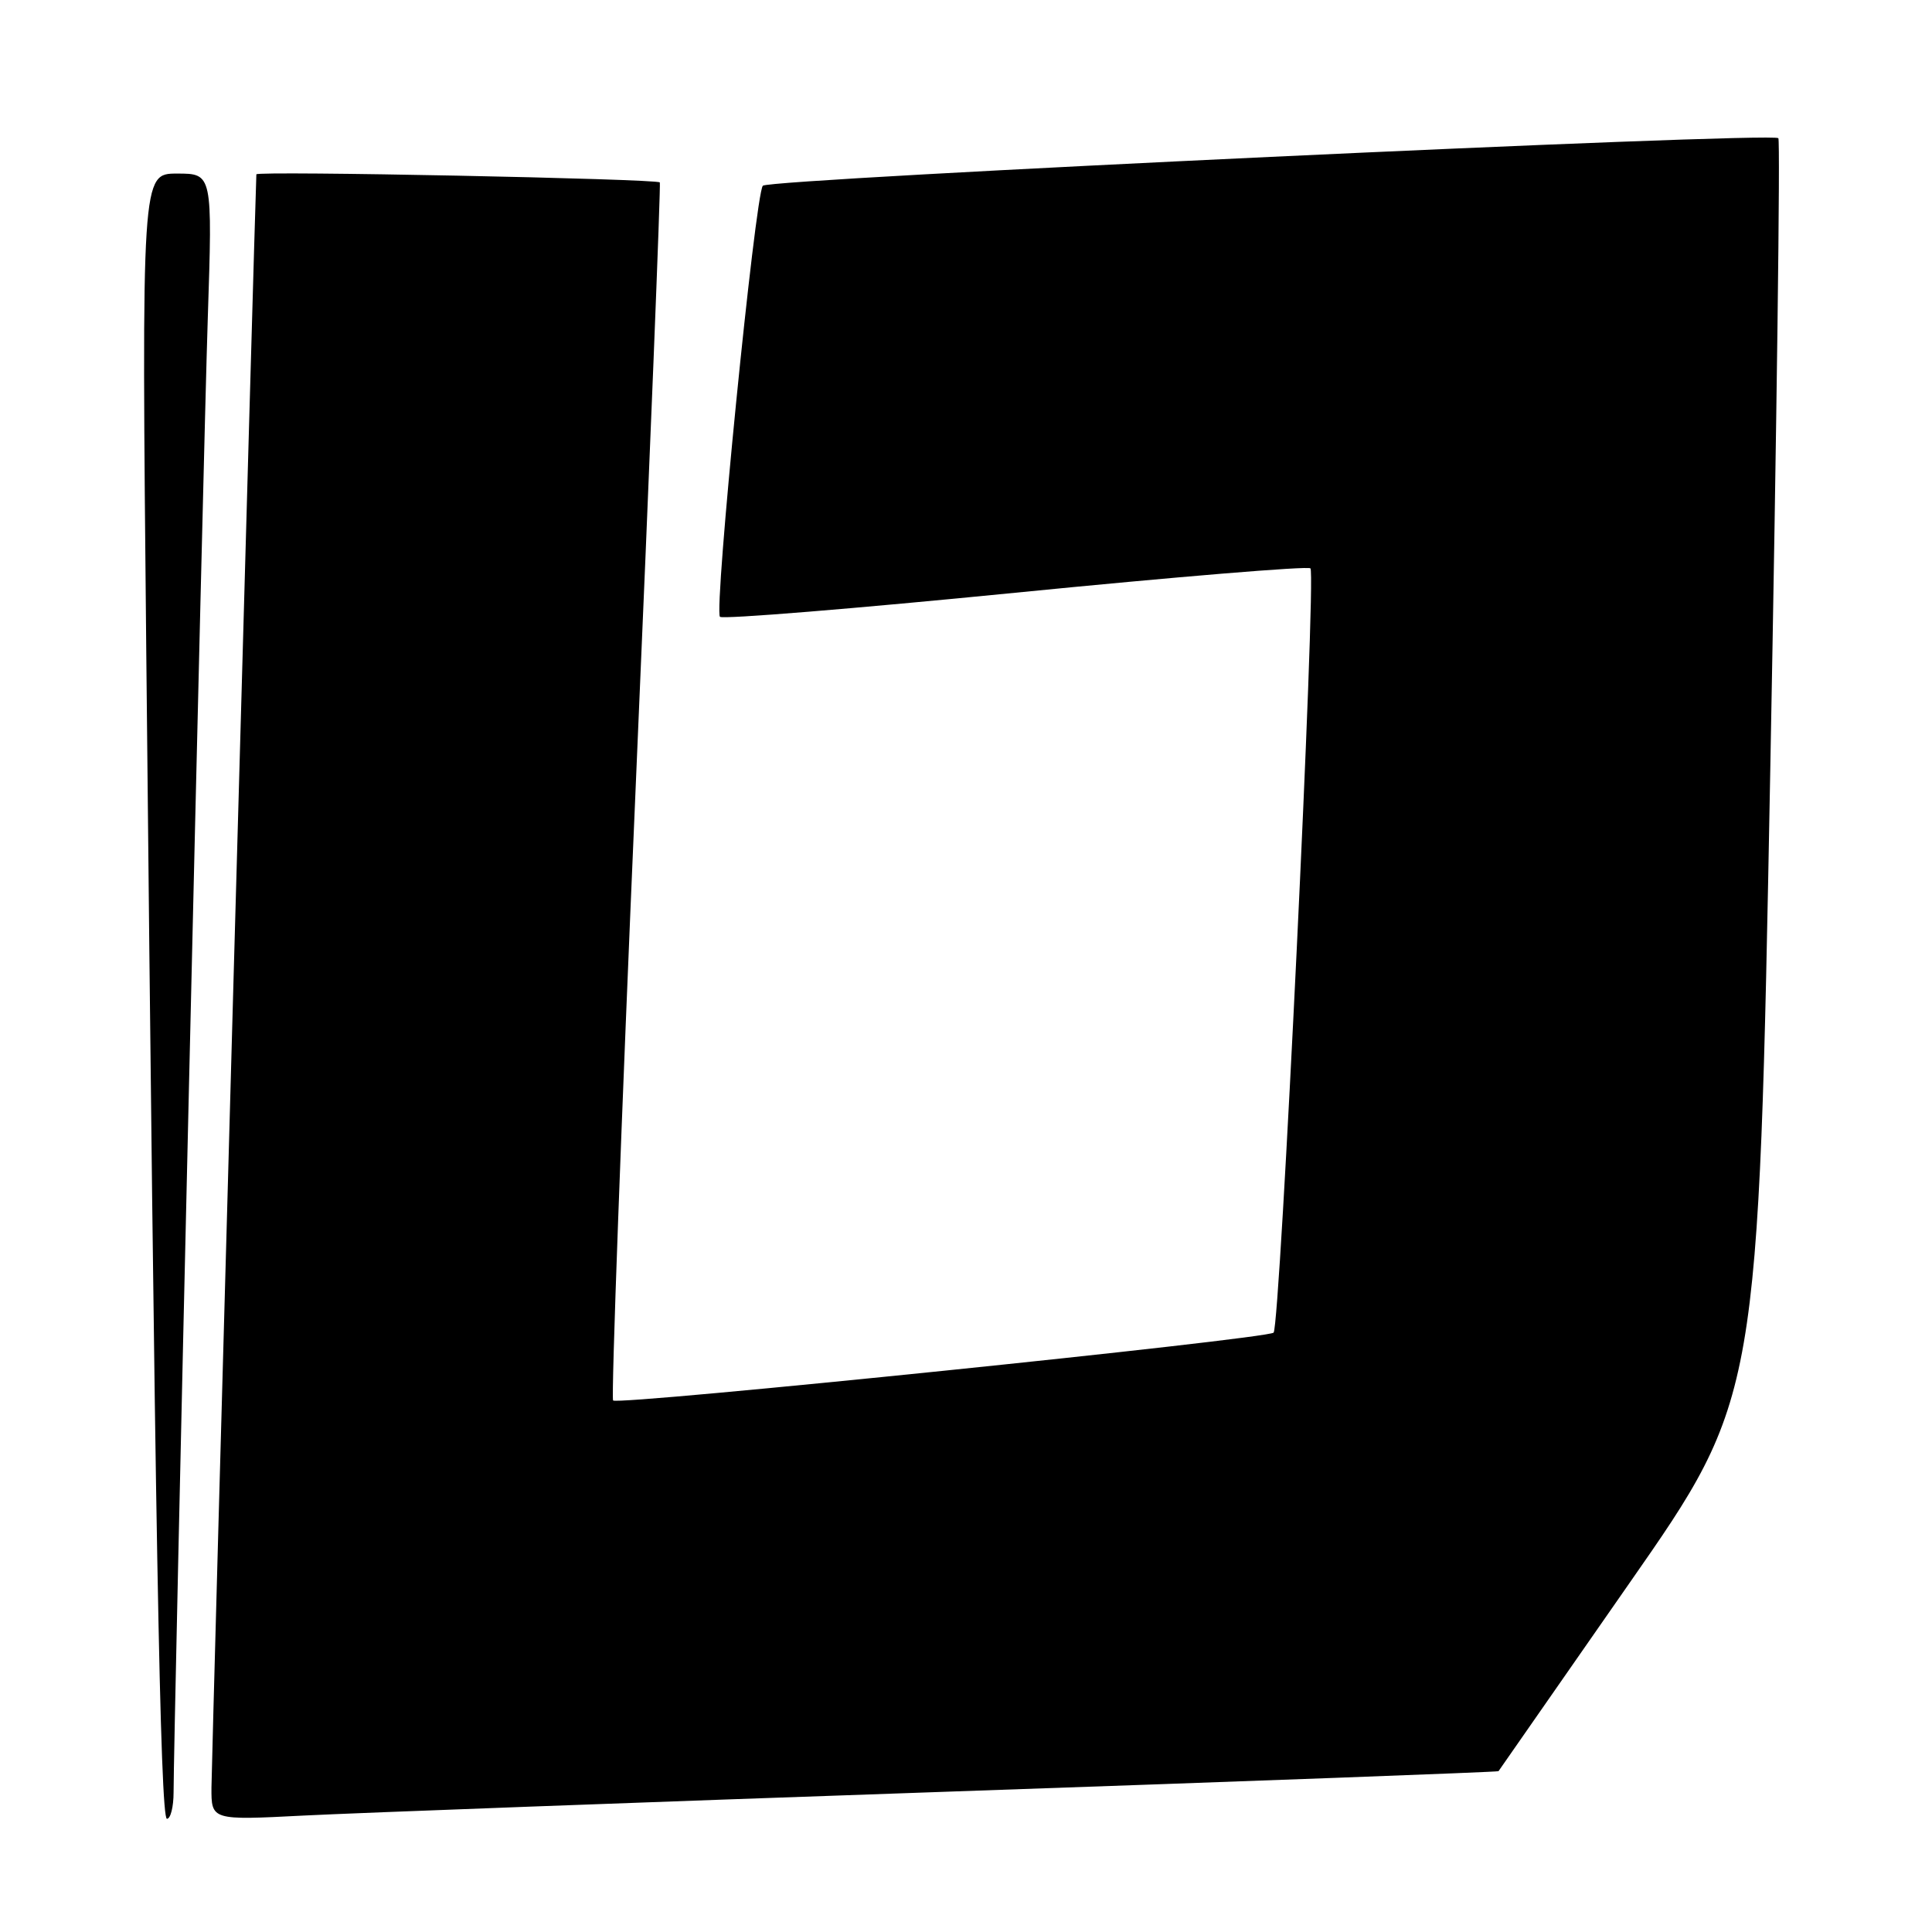 <?xml version="1.0" encoding="UTF-8" standalone="no"?>
<!DOCTYPE svg PUBLIC "-//W3C//DTD SVG 1.1//EN" "http://www.w3.org/Graphics/SVG/1.1/DTD/svg11.dtd" >
<svg xmlns="http://www.w3.org/2000/svg" xmlns:xlink="http://www.w3.org/1999/xlink" version="1.1" viewBox="0 0 256 256">
 <g >
 <path fill="currentColor"
d=" M 23.00 237.50 C 23.00 230.11 26.93 60.54 27.53 42.25 C 28.16 23.00 28.16 23.00 23.46 23.00 C 18.76 23.00 18.76 23.00 19.38 86.25 C 20.51 200.54 21.23 241.00 22.12 241.00 C 22.60 241.00 23.00 239.42 23.00 237.50 Z  M 125.47 237.41 C 165.61 236.02 198.50 234.80 198.56 234.69 C 198.62 234.59 206.40 223.42 215.84 209.87 C 233.01 185.25 233.01 185.25 234.57 102.02 C 235.43 56.25 235.91 18.58 235.64 18.31 C 234.78 17.45 101.91 23.68 101.08 24.61 C 100.06 25.76 94.57 80.91 95.40 81.73 C 95.75 82.08 113.36 80.64 134.54 78.54 C 155.72 76.44 173.32 74.98 173.64 75.31 C 174.43 76.09 169.62 175.71 168.76 176.58 C 167.92 177.42 81.92 186.25 81.24 185.57 C 80.97 185.30 82.30 148.95 84.21 104.79 C 86.12 60.63 87.57 24.35 87.43 24.17 C 87.06 23.69 34.01 22.62 33.97 23.10 C 33.85 24.74 28.04 233.45 28.02 236.85 C 28.00 241.20 28.00 241.20 40.25 240.57 C 46.99 240.23 85.34 238.80 125.47 237.41 Z "/>
</g>
</svg>